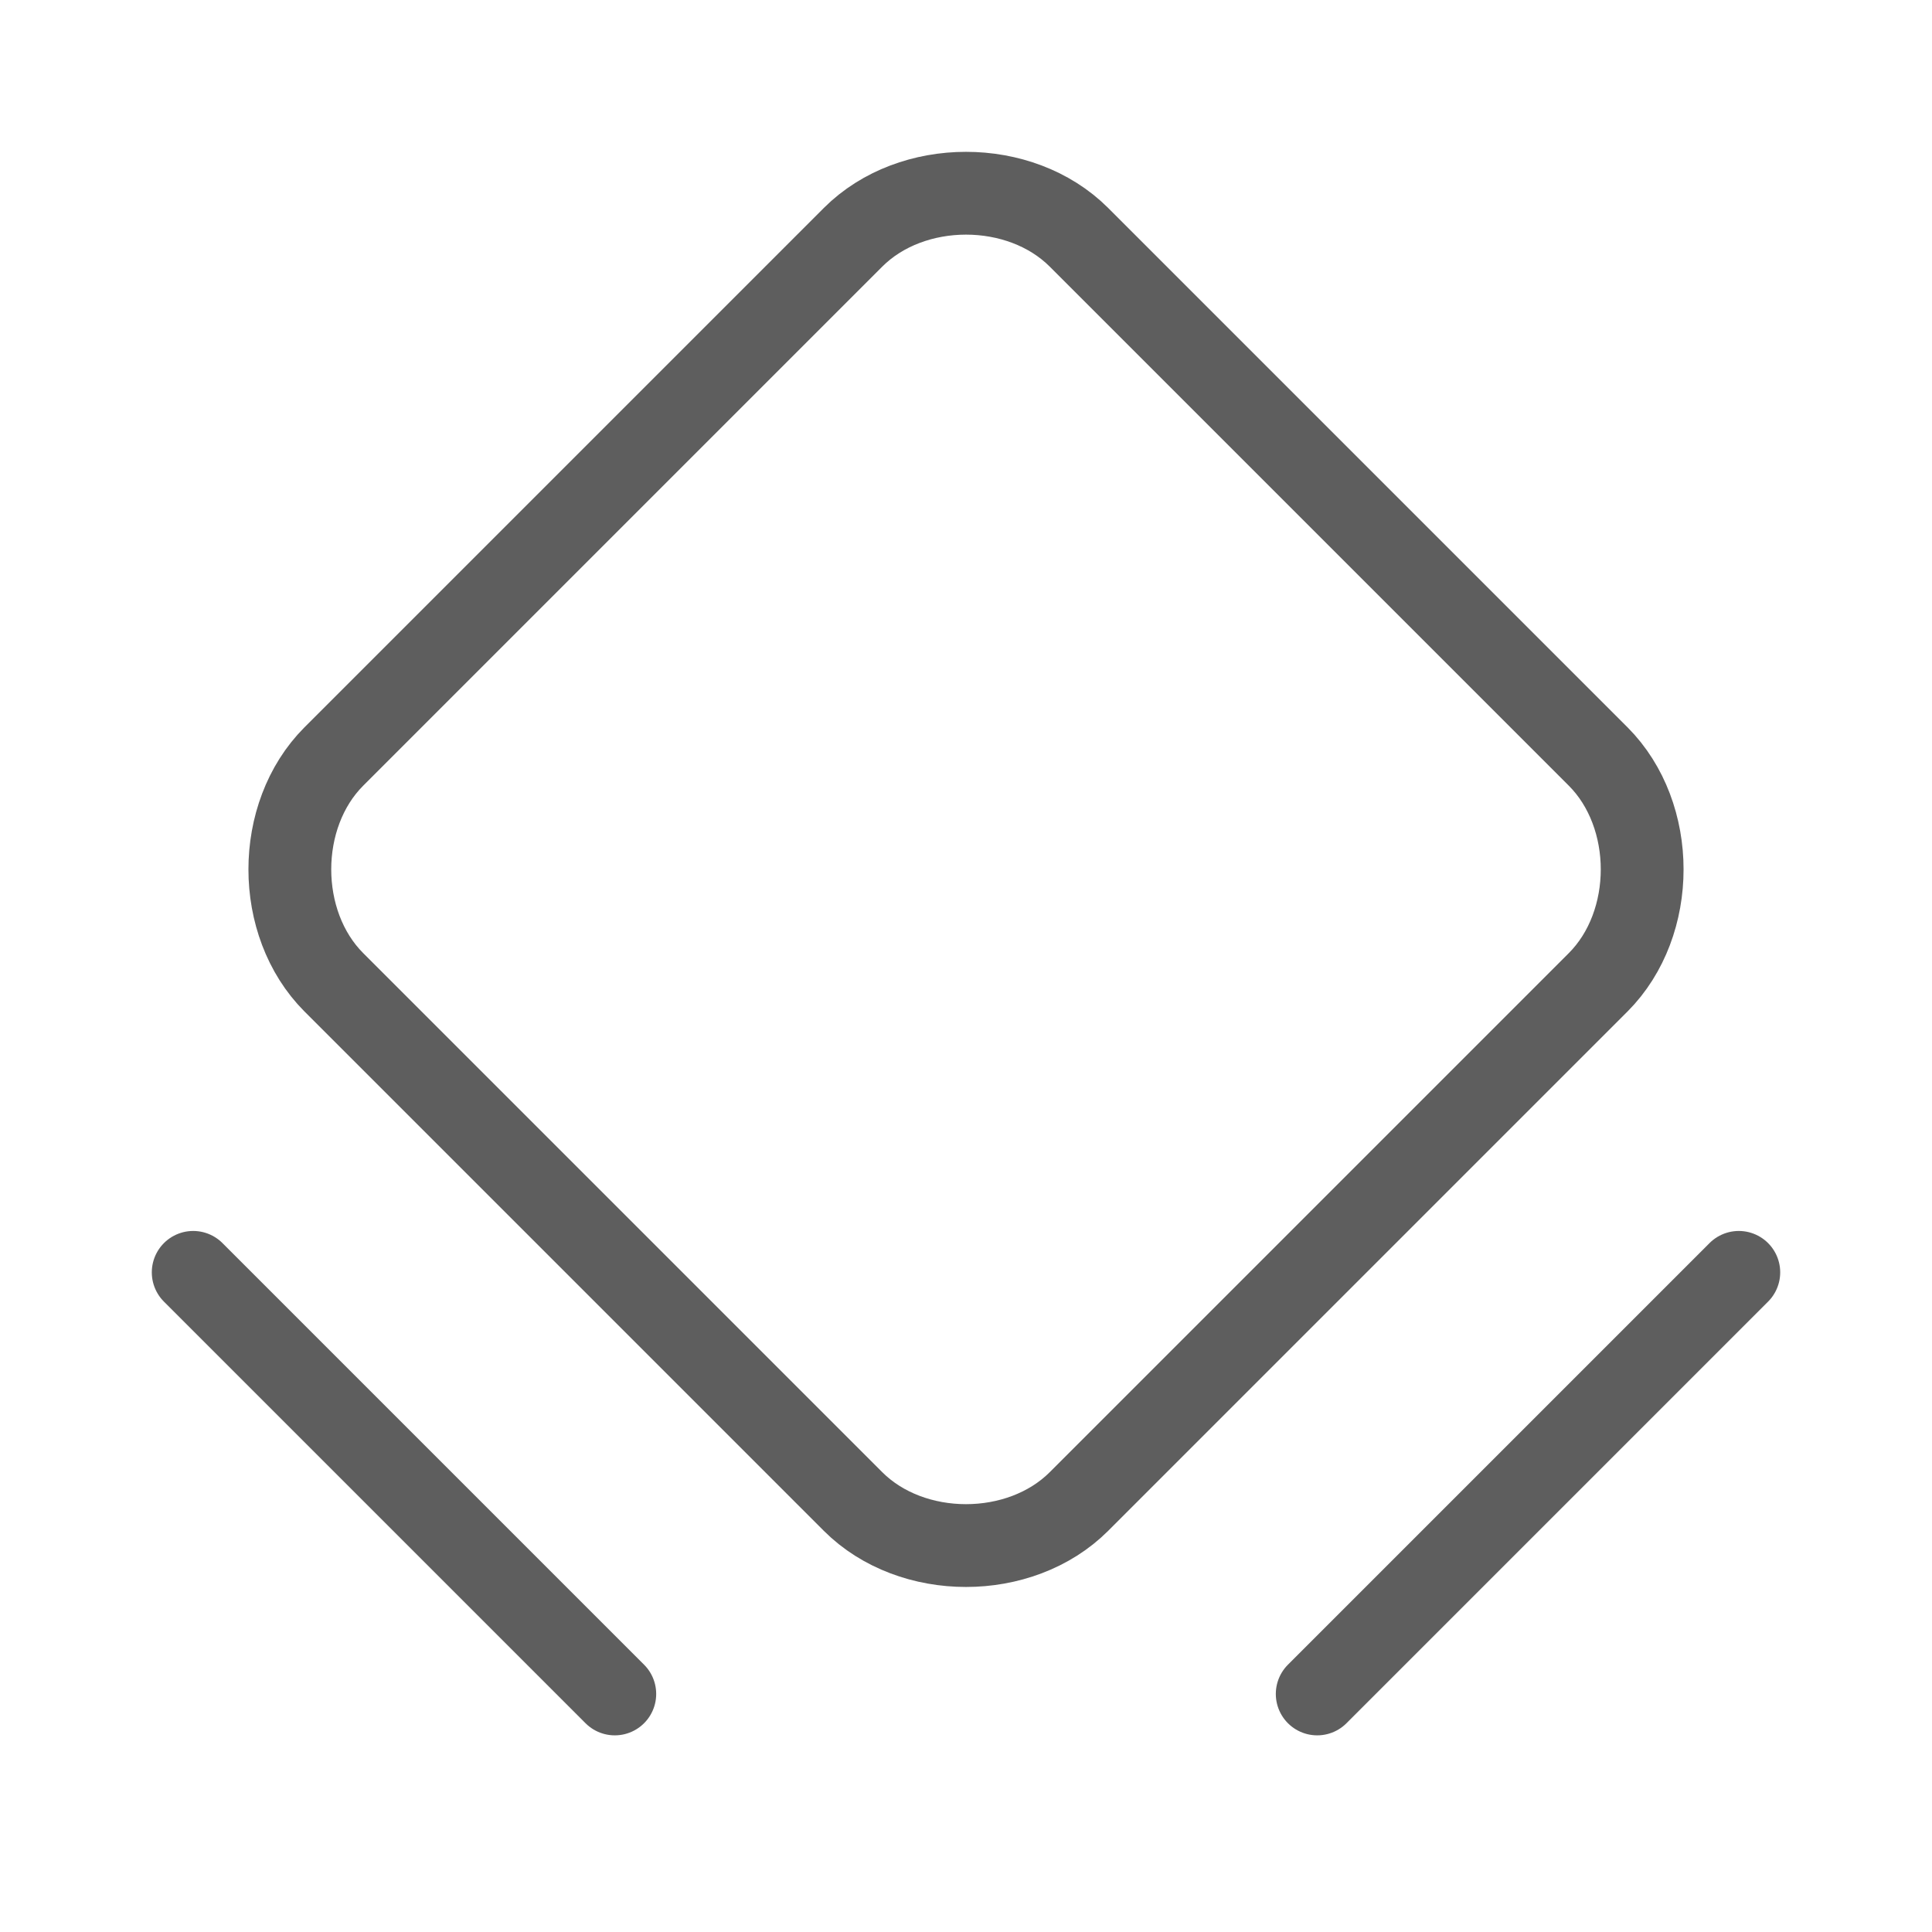 <svg width="14" height="14" viewBox="0 0 14 14" fill="none" xmlns="http://www.w3.org/2000/svg">
<g id="Icon / Square Meters" clip-path="url(#clip0_62_3132)">
<path id="Vector" d="M6.182 10.881L2.419 7.118C1.994 6.692 1.994 5.908 2.419 5.482L6.182 1.719C6.608 1.294 7.392 1.294 7.818 1.719L11.581 5.482C12.006 5.908 12.006 6.692 11.581 7.118L7.818 10.881C7.392 11.306 6.608 11.306 6.182 10.881Z" stroke="#5E5E5E" stroke-width="0.6" stroke-linecap="round" stroke-linejoin="round"/>
<path id="Vector_2" d="M1.4 9.22L4.455 12.275" stroke="#5E5E5E" stroke-width="0.6" stroke-linecap="round" stroke-linejoin="round"/>
<path id="Vector_3" d="M9.545 12.275L12.6 9.22" stroke="#5E5E5E" stroke-width="0.6" stroke-linecap="round" stroke-linejoin="round"/>
</g>
<defs>
<clipPath id="clip0_62_3132">
<rect width="14" height="14" fill="white"/>
</clipPath>
</defs>
</svg>
